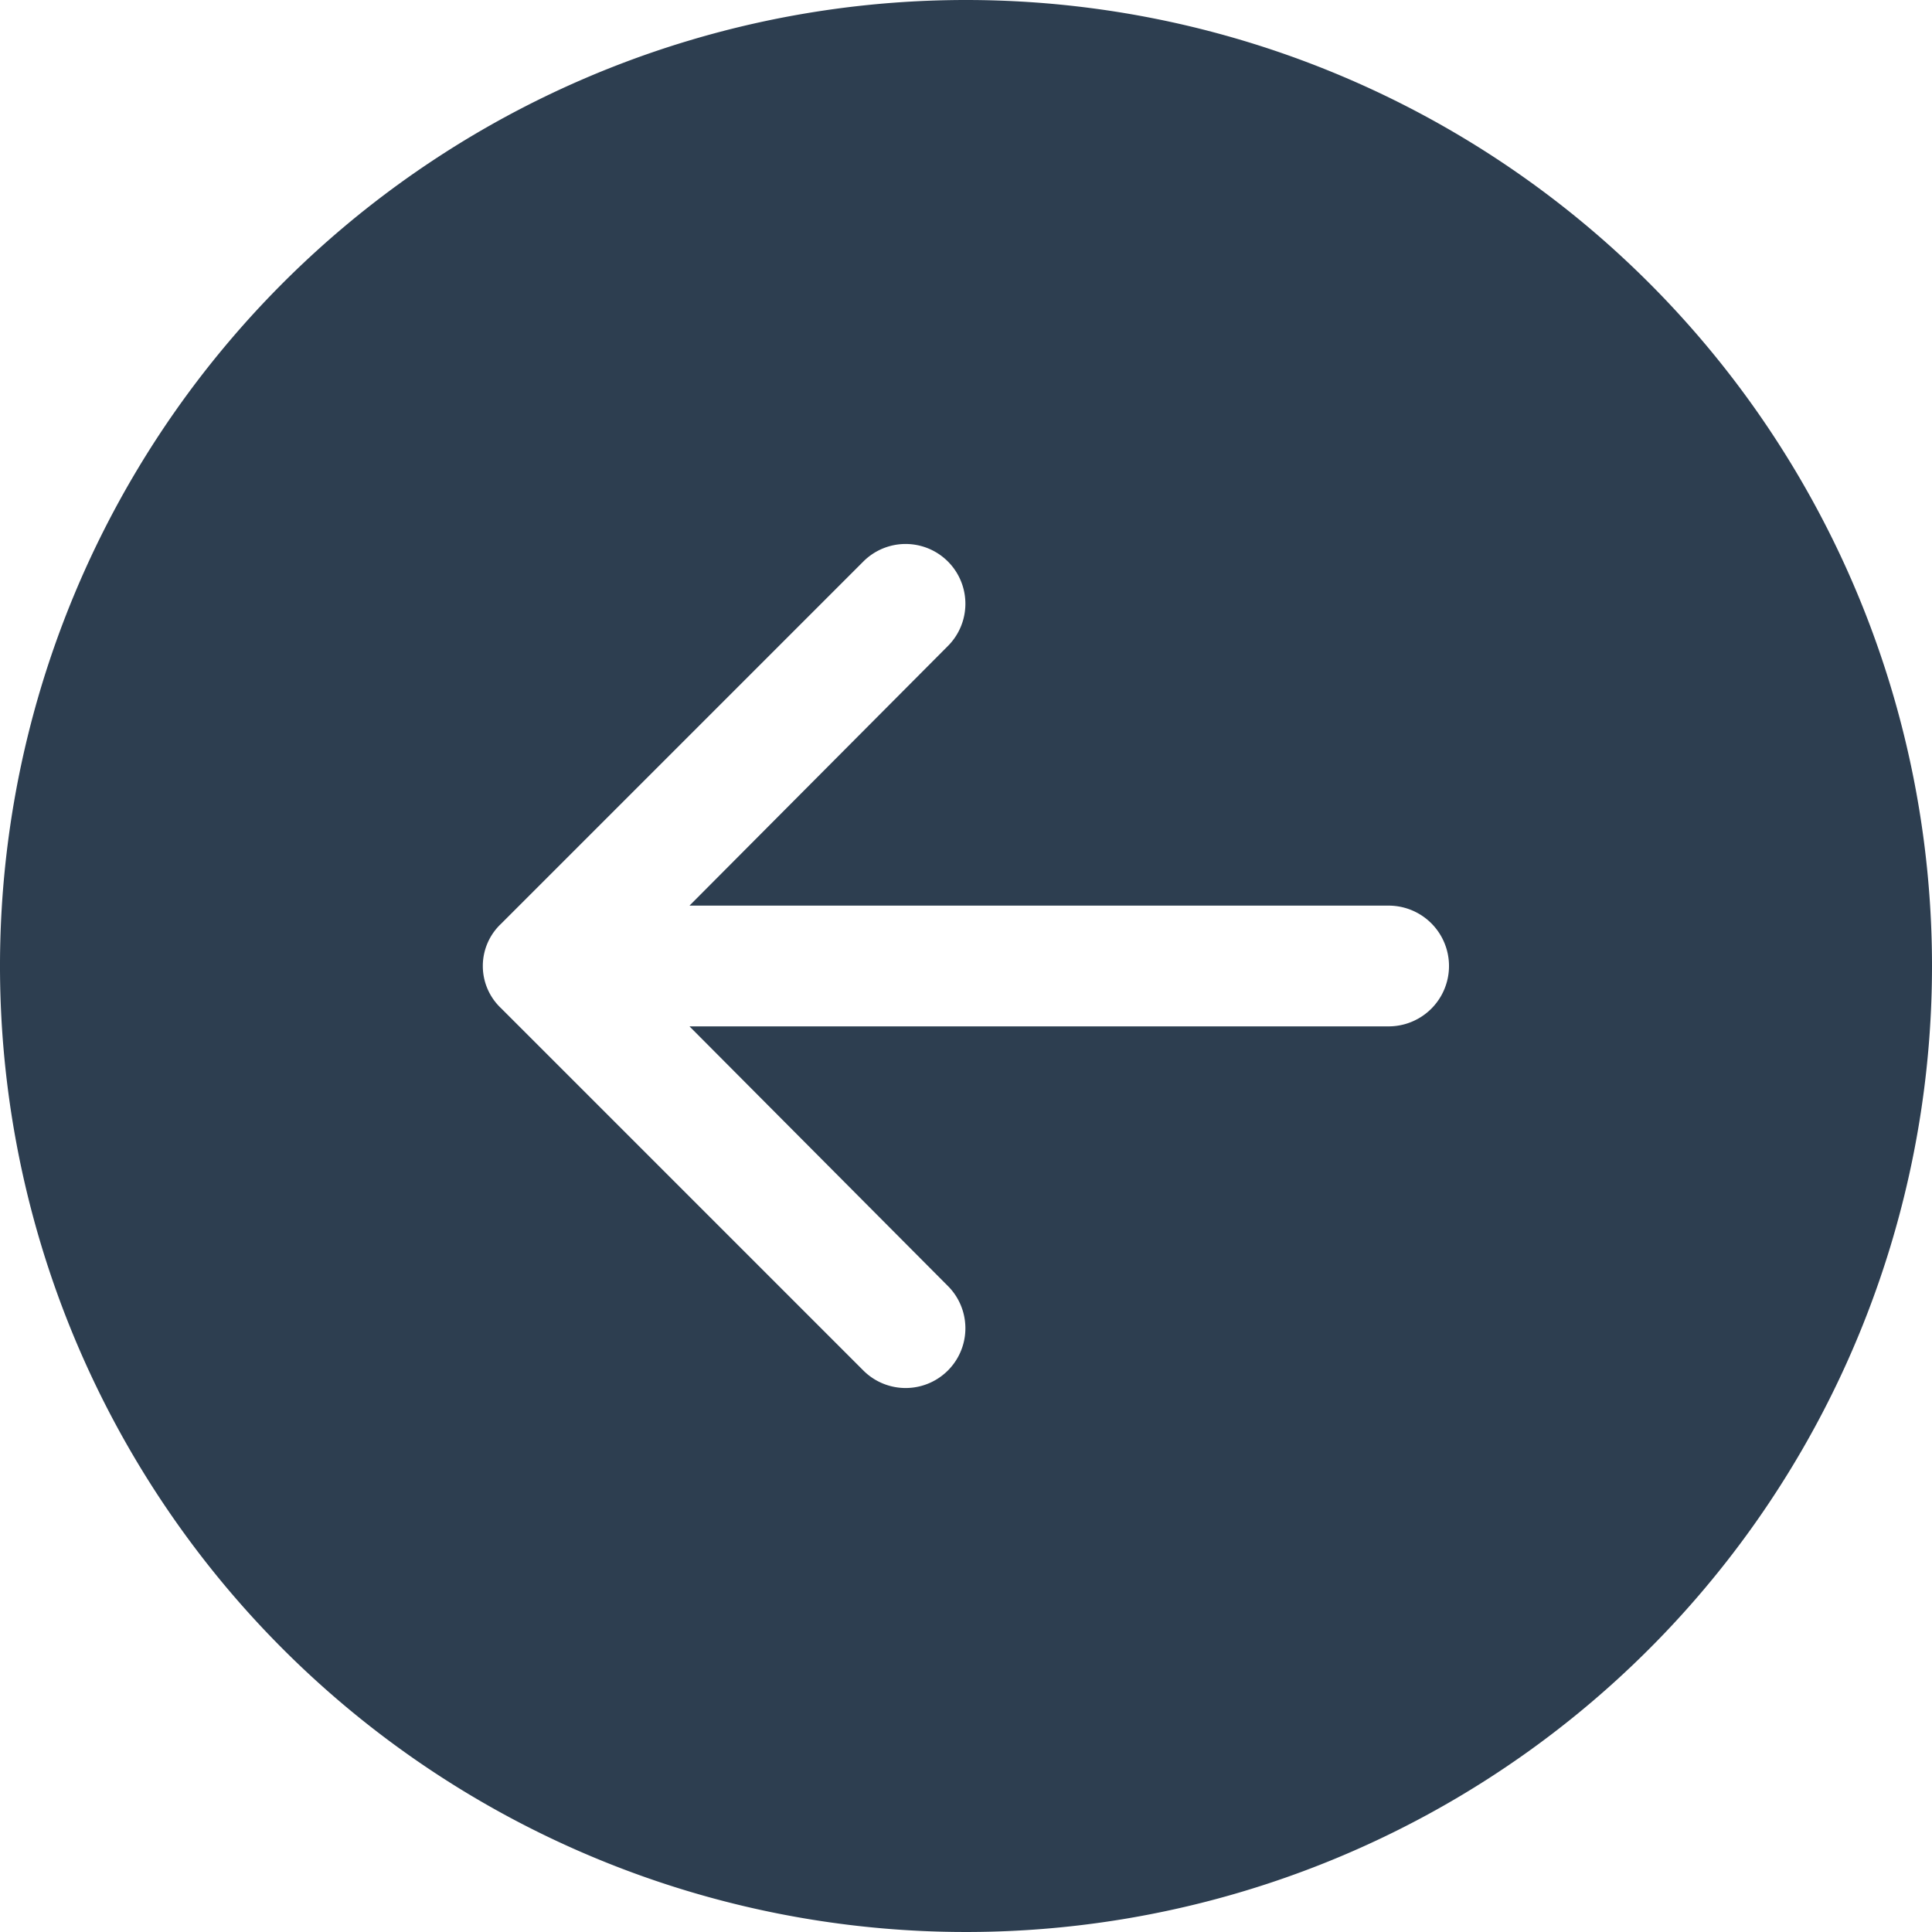 <svg id="Слой_1" data-name="Слой 1" xmlns="http://www.w3.org/2000/svg" viewBox="0 0 16 16"><defs><style>.cls-1{fill:#2d3e50;}</style></defs><path class="cls-1" d="M8,0a8,8,0,1,0,8,8A8,8,0,0,0,8,0m3.5,7.5a.5.5,0,0,1,0,1H5.71l2.14,2.15a.49.49,0,0,1-.7.7l-3-3a.48.48,0,0,1,0-.7h0l3-3a.49.49,0,0,1,.7.7L5.71,7.5Z" transform="translate(0 0)"/></svg>